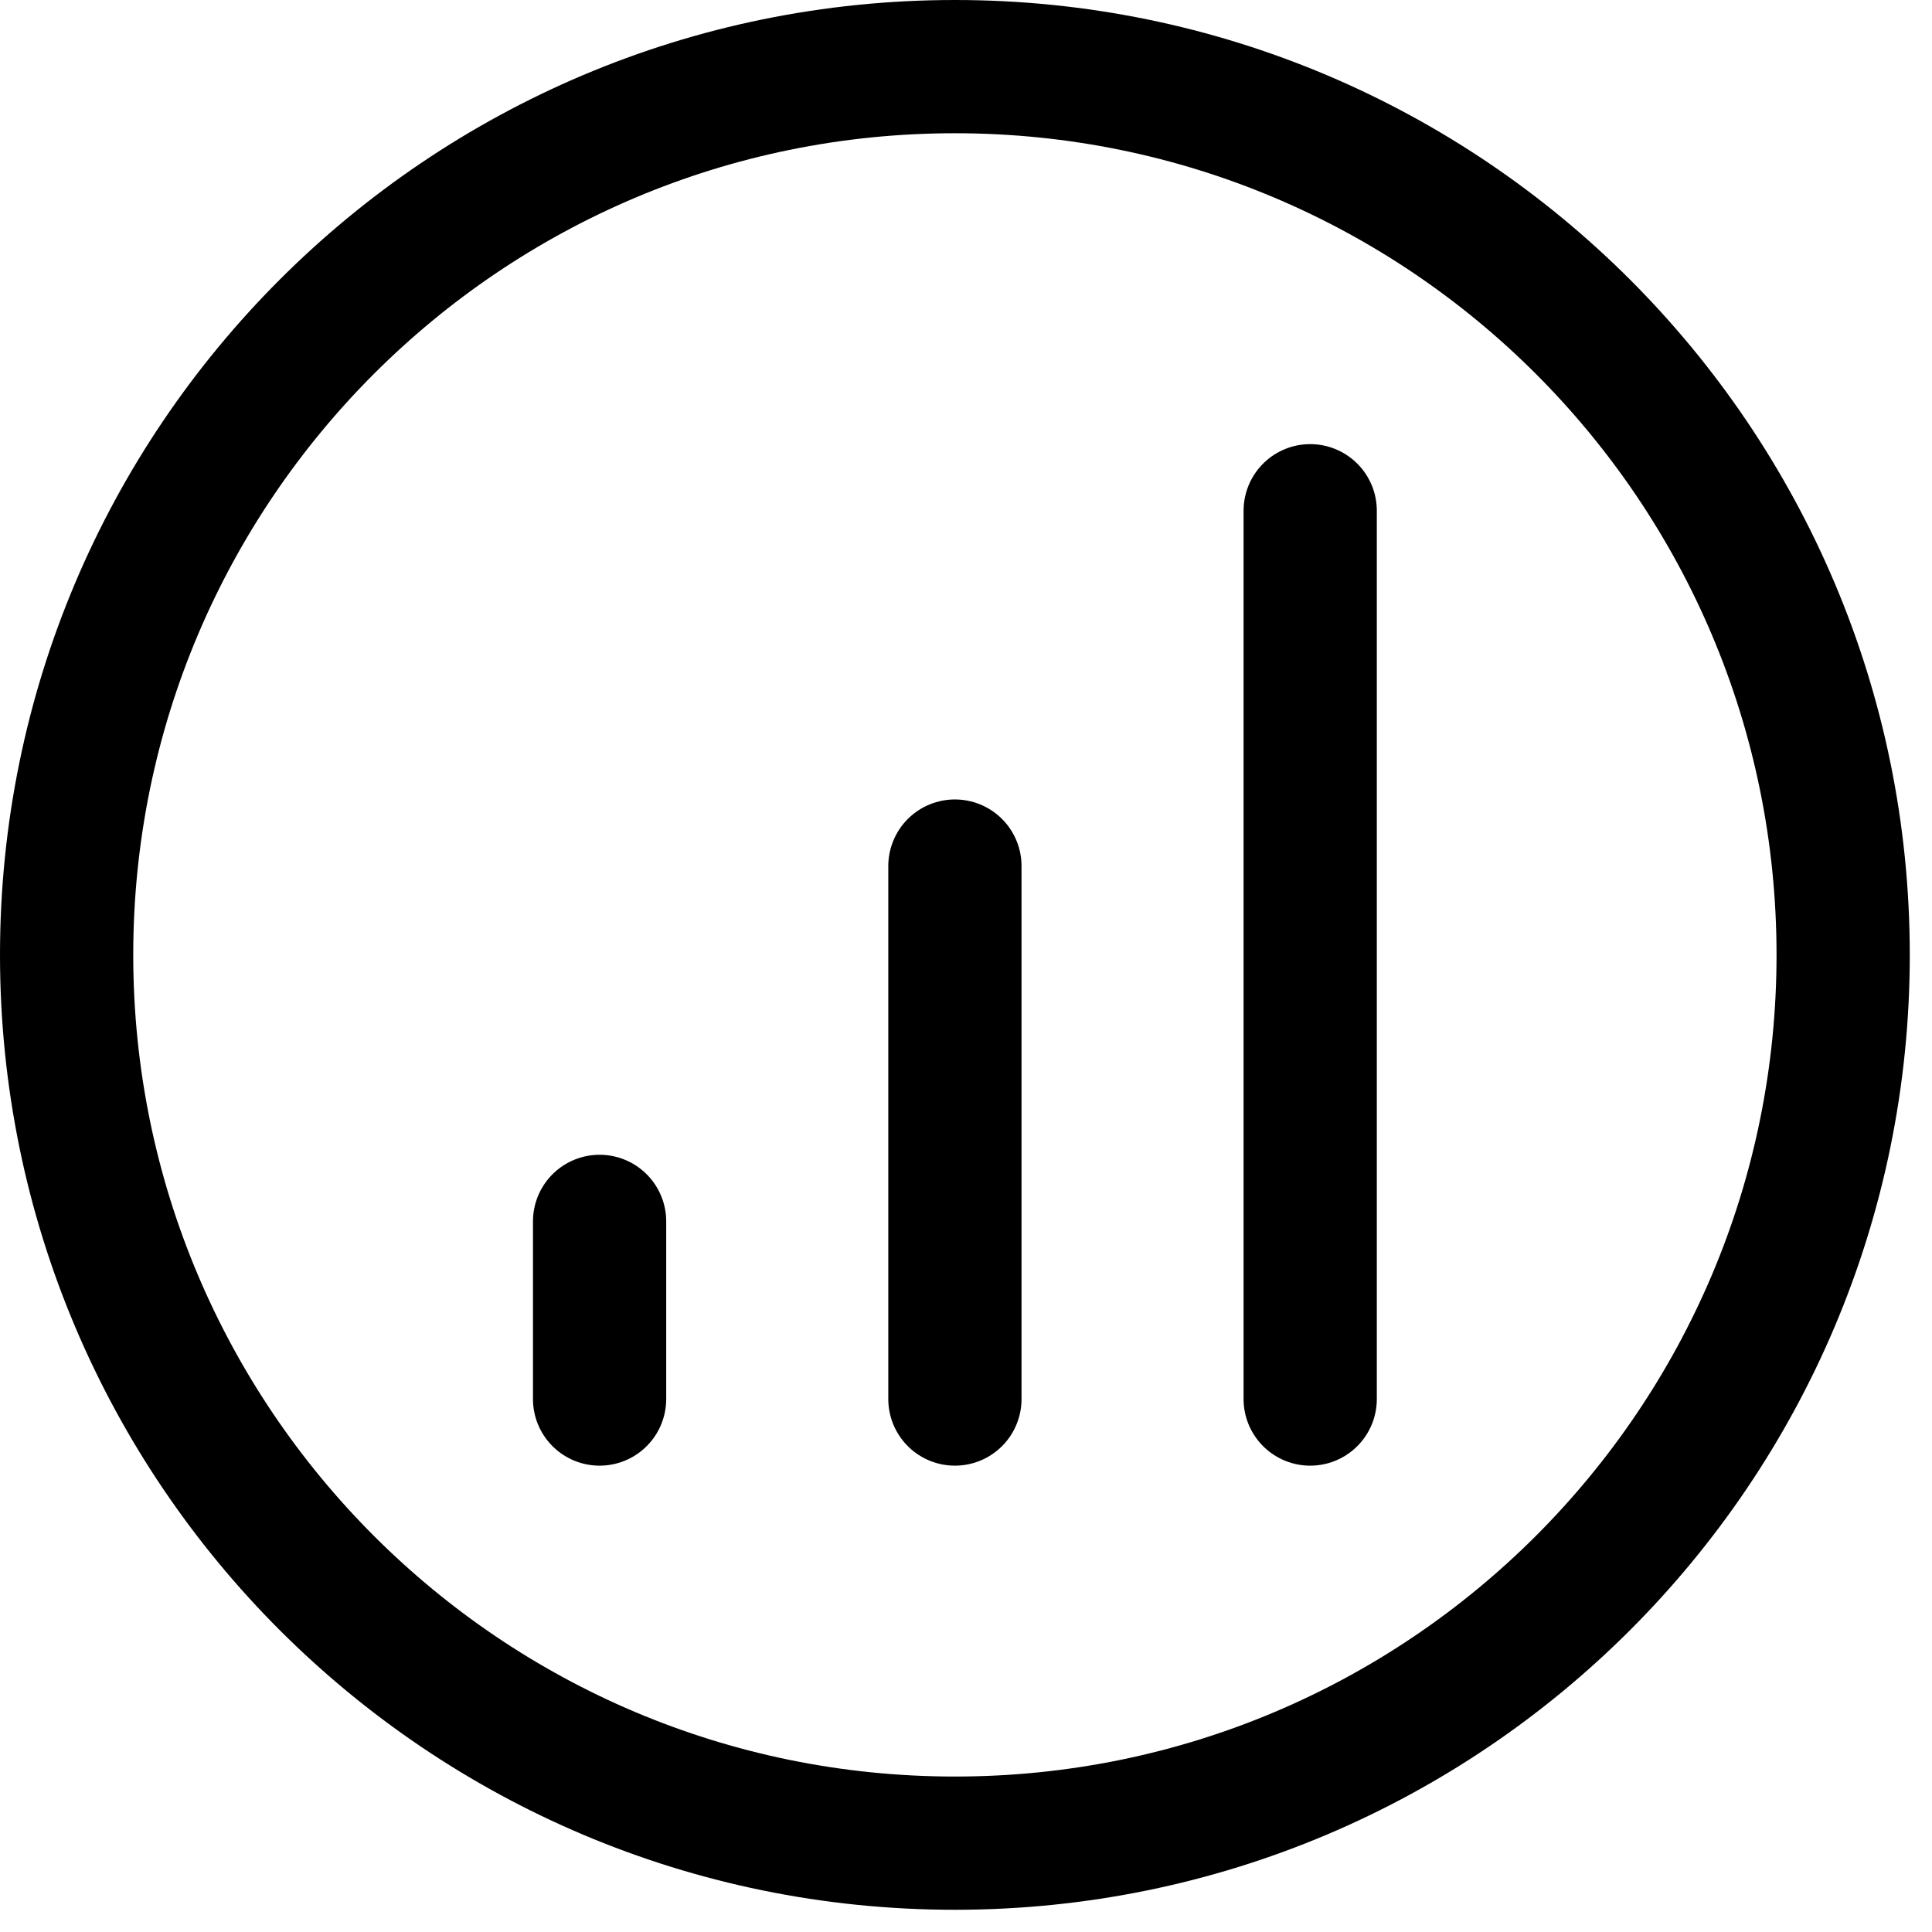 <svg width="58" height="58" viewBox="0 0 58 58" fill="none" xmlns="http://www.w3.org/2000/svg">
<path id="Icon" d="M18 36.667V42M28.667 26V42M39.333 15.333V42M55.333 28.667C55.333 43.394 43.394 55.333 28.667 55.333C13.939 55.333 2 43.394 2 28.667C2 13.939 13.939 2 28.667 2C43.394 2 55.333 13.939 55.333 28.667Z" stroke="black" stroke-width="4" stroke-linecap="round" stroke-linejoin="round"/>
</svg>
